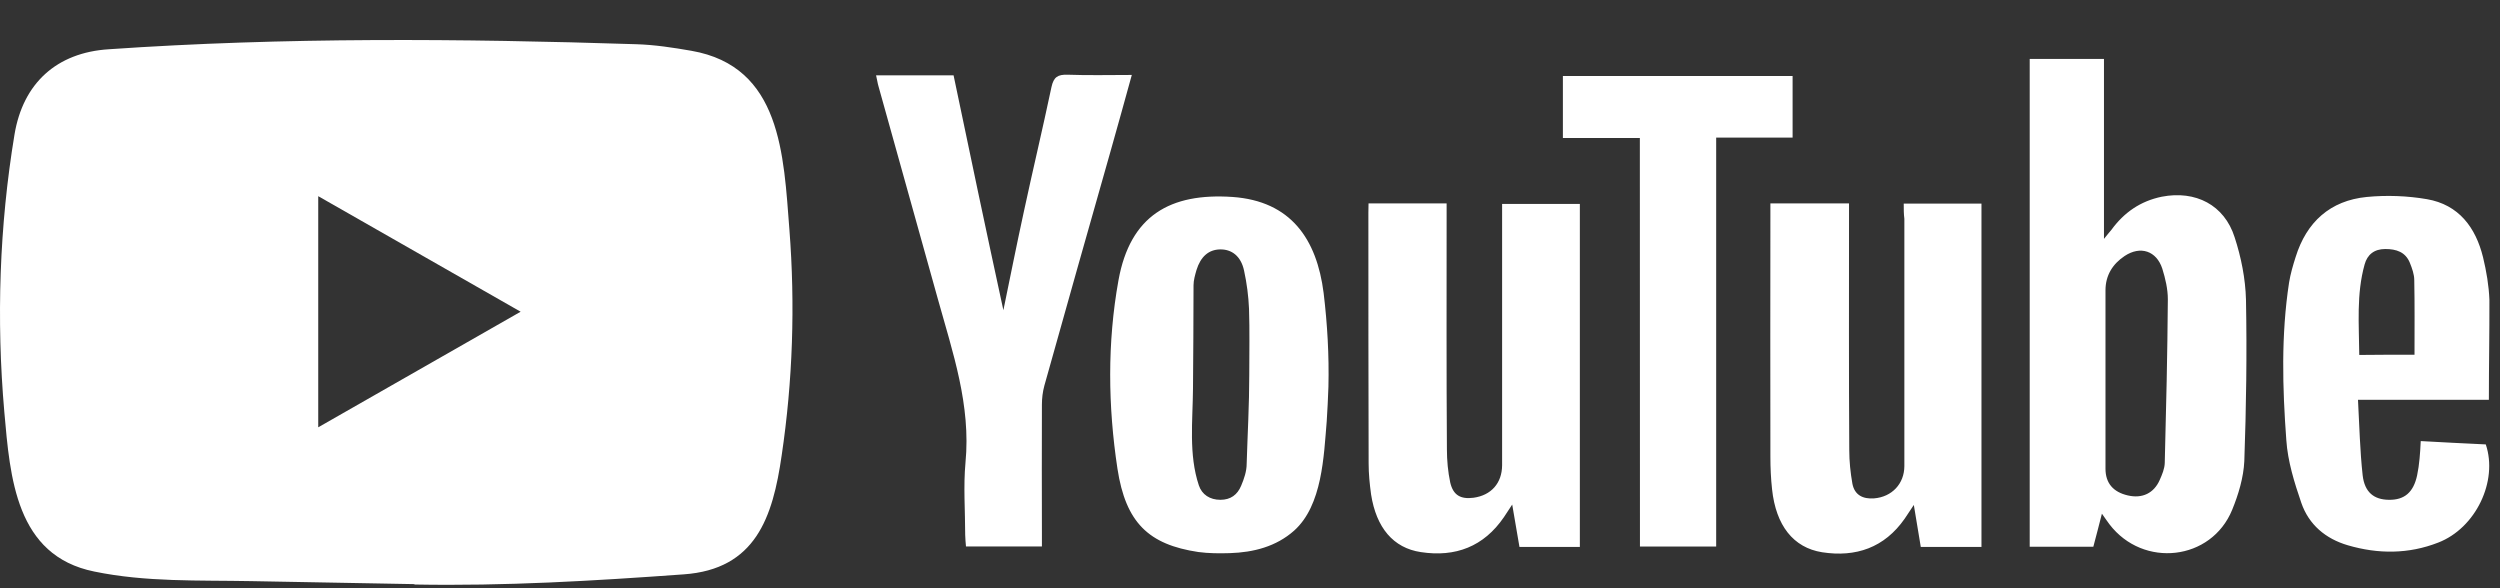<svg width="51" height="12" viewBox="0 0 51 12" fill="none" xmlns="http://www.w3.org/2000/svg">
<rect x="0" y="0" width="51" height="12" fill="#333333" stroke="none"/>
<path d="M8.441 11.916L5.125 11.855C4.051 11.835 2.974 11.877 1.921 11.659C0.32 11.334 0.206 9.739 0.088 8.402C-0.076 6.522 -0.013 4.608 0.296 2.743C0.47 1.697 1.156 1.073 2.217 1.005C5.798 0.758 9.402 0.787 12.975 0.902C13.352 0.913 13.732 0.971 14.104 1.036C15.941 1.356 15.985 3.163 16.104 4.684C16.223 6.22 16.173 7.765 15.946 9.291C15.764 10.555 15.415 11.614 13.946 11.717C12.104 11.85 10.304 11.958 8.457 11.924C8.457 11.916 8.447 11.916 8.441 11.916ZM6.492 8.717C7.879 7.925 9.241 7.146 10.621 6.359C9.23 5.567 7.872 4.789 6.492 4.002V8.717Z" fill="white"/>
<path d="M42.879 10.479C42.815 10.736 42.76 10.938 42.704 11.153H41.406V1.202H42.921V4.873C43 4.773 43.039 4.731 43.074 4.687C43.332 4.333 43.667 4.102 44.1 4.013C44.789 3.879 45.377 4.181 45.586 4.839C45.72 5.248 45.807 5.686 45.818 6.113C45.839 7.212 45.823 8.308 45.784 9.407C45.768 9.742 45.665 10.086 45.536 10.401C45.111 11.439 43.723 11.596 43.034 10.697C42.992 10.642 42.952 10.582 42.879 10.479ZM42.952 7.742V9.561C42.952 9.858 43.111 10.039 43.409 10.107C43.702 10.175 43.939 10.062 44.058 9.792C44.108 9.679 44.158 9.561 44.161 9.443C44.19 8.332 44.216 7.22 44.224 6.105C44.224 5.898 44.174 5.683 44.111 5.481C43.992 5.117 43.665 5.009 43.343 5.222C43.1 5.384 42.952 5.615 42.952 5.922V7.742ZM38.836 4.154H40.422V11.158H39.184C39.14 10.894 39.095 10.621 39.042 10.301C38.958 10.424 38.907 10.503 38.855 10.582C38.443 11.172 37.86 11.373 37.171 11.266C36.583 11.172 36.229 10.72 36.15 9.981C36.126 9.761 36.116 9.538 36.116 9.318C36.111 7.679 36.116 6.035 36.116 4.396V4.149H37.72V4.435C37.72 6.019 37.715 7.6 37.725 9.184C37.725 9.409 37.749 9.643 37.789 9.868C37.834 10.099 38.002 10.183 38.229 10.167C38.596 10.138 38.849 9.868 38.849 9.506V4.464C38.836 4.362 38.836 4.267 38.836 4.154ZM27.918 4.149H29.511V4.445C29.511 6.021 29.506 7.595 29.517 9.166C29.517 9.391 29.538 9.624 29.585 9.845C29.646 10.104 29.799 10.188 30.06 10.154C30.422 10.104 30.641 9.855 30.643 9.491V4.474V4.16H32.229V11.158H30.997C30.952 10.899 30.907 10.631 30.849 10.293C30.77 10.411 30.725 10.479 30.68 10.55C30.269 11.151 29.691 11.371 28.986 11.263C28.422 11.179 28.076 10.765 27.97 10.086C27.941 9.874 27.92 9.664 27.92 9.451C27.915 7.749 27.915 6.04 27.915 4.338L27.918 4.149ZM27.1 7.888C27.094 8.124 27.078 8.36 27.065 8.596C27.005 9.305 26.976 10.309 26.4 10.825C26.034 11.151 25.569 11.269 25.089 11.284C24.875 11.29 24.659 11.29 24.445 11.261C23.434 11.109 22.965 10.665 22.796 9.561C22.603 8.287 22.587 6.992 22.817 5.717C23.055 4.398 23.872 3.931 25.144 4.018C26.332 4.102 26.862 4.875 27.002 5.977C27.078 6.609 27.115 7.249 27.1 7.888ZM25.485 7.647C25.485 7.199 25.495 6.748 25.48 6.299C25.469 6.04 25.435 5.778 25.379 5.521C25.316 5.224 25.126 5.083 24.888 5.088C24.656 5.093 24.493 5.235 24.408 5.51C24.379 5.612 24.348 5.717 24.348 5.819C24.348 6.522 24.342 7.228 24.337 7.93C24.332 8.586 24.247 9.273 24.456 9.9C24.519 10.091 24.683 10.196 24.896 10.196C25.105 10.196 25.242 10.094 25.319 9.91C25.379 9.769 25.432 9.614 25.432 9.462C25.45 8.859 25.485 8.253 25.485 7.647ZM20.469 6.328C20.609 5.649 20.741 4.986 20.886 4.32C21.068 3.473 21.271 2.626 21.45 1.776C21.495 1.569 21.58 1.519 21.777 1.524C22.202 1.54 22.635 1.529 23.089 1.529C22.941 2.07 22.796 2.584 22.654 3.09C22.202 4.679 21.751 6.273 21.305 7.867C21.271 7.991 21.255 8.124 21.255 8.256C21.25 9.126 21.255 9.994 21.255 10.865V11.148H19.706C19.701 11.069 19.69 10.991 19.69 10.912C19.69 10.419 19.651 9.923 19.696 9.436C19.809 8.263 19.434 7.186 19.131 6.095C18.73 4.653 18.323 3.205 17.922 1.763C17.901 1.695 17.893 1.621 17.872 1.537H19.453C19.785 3.129 20.12 4.721 20.469 6.328ZM50.773 8.156H48.103C48.132 8.688 48.143 9.194 48.198 9.695C48.238 10.044 48.43 10.193 48.734 10.196C49.05 10.201 49.235 10.044 49.309 9.698C49.333 9.585 49.348 9.472 49.359 9.357C49.37 9.255 49.375 9.145 49.383 8.998C49.834 9.021 50.275 9.048 50.71 9.066C50.963 9.813 50.507 10.773 49.739 11.069C49.135 11.305 48.515 11.305 47.897 11.124C47.441 10.991 47.1 10.702 46.947 10.259C46.805 9.845 46.67 9.412 46.641 8.979C46.562 7.912 46.533 6.834 46.697 5.764C46.726 5.586 46.776 5.416 46.831 5.243C47.053 4.529 47.536 4.091 48.282 4.018C48.689 3.979 49.108 3.994 49.509 4.063C50.158 4.175 50.504 4.639 50.654 5.248C50.723 5.534 50.773 5.827 50.784 6.118C50.786 6.787 50.773 7.451 50.773 8.156ZM49.256 7.236C49.256 6.708 49.261 6.213 49.251 5.715C49.251 5.597 49.206 5.473 49.161 5.361C49.071 5.14 48.884 5.08 48.66 5.08C48.435 5.08 48.293 5.193 48.238 5.395C48.069 6 48.124 6.619 48.129 7.241C48.533 7.236 48.9 7.236 49.256 7.236Z" fill="white"/>
<path d="M33.453 2.815H31.883V1.551H36.569V2.807H35.01V11.149H33.455L33.453 2.815Z" fill="white"/>
</svg>
